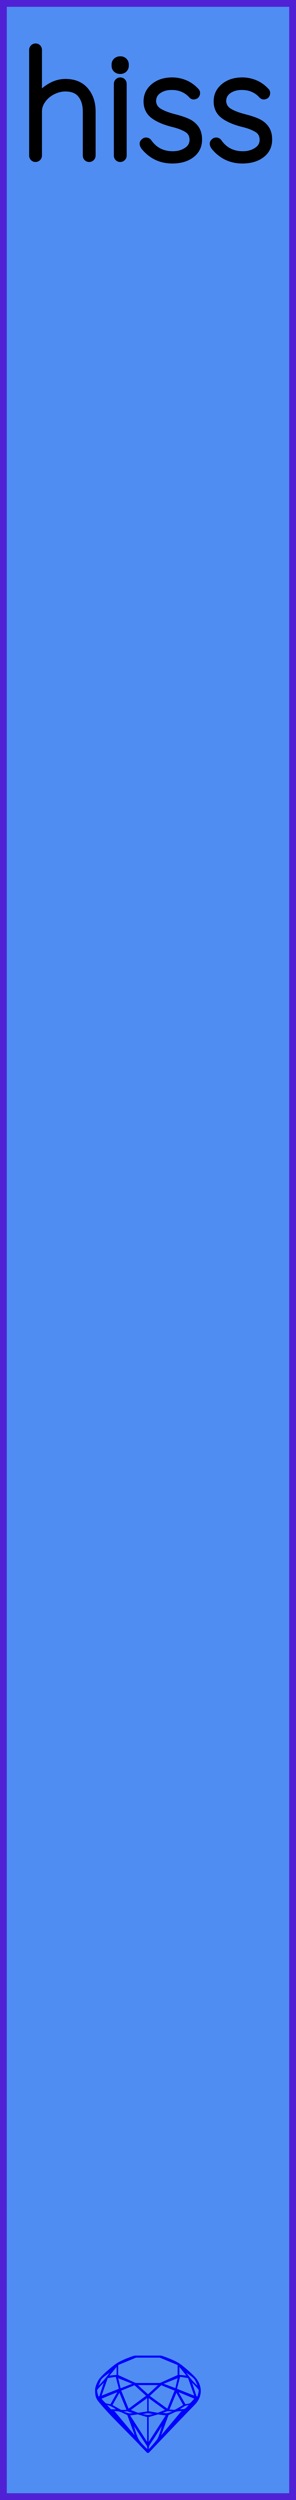 <?xml version="1.0" encoding="utf-8"?>
<svg xmlns="http://www.w3.org/2000/svg" width="15.24mm" height="128.50mm" viewBox="0 0 15.24 128.50">
    <g id="PanelLayer">
        <g id="ControlLayer" style="display:none;">
            <circle id="random_output_1" cx="7.62" cy="16" r="1" />
            <circle id="random_output_2" cx="7.62" cy="26.667" r="1" />
            <circle id="random_output_3" cx="7.62" cy="37.333" r="1" />
            <circle id="random_output_4" cx="7.62" cy="48" r="1" />
            <circle id="random_output_5" cx="7.62" cy="58.667" r="1" />
            <circle id="random_output_6" cx="7.62" cy="69.333" r="1" />
            <circle id="random_output_7" cx="7.62" cy="80" r="1" />
            <circle id="random_output_8" cx="7.62" cy="90.667" r="1" />
            <circle id="random_output_9" cx="7.62" cy="101.333" r="1" />
            <circle id="random_output_10" cx="7.62" cy="112" r="1" />
        </g>
        <rect id="border_rect" width="15.24" height="128.5" x="0" y="0" style="display:inline;fill:#4f8df2;fill-opacity:1;fill-rule:nonzero;stroke:#5021d4;stroke-width:0.7;stroke-linecap:round;stroke-linejoin:round;stroke-dasharray:none;stroke-opacity:1;image-rendering:auto" />
        <path id="sapphire_gemstone" d="m 10.335,122.900 q 0,0.342 -0.243,0.631 -0.044,0.052 -0.204,0.215 -0.187,0.19 -0.785,0.813 l -1.444,1.513 q -0.019,0.003 -0.044,0.003 -0.028,0 -0.041,-0.003 -0.083,-0.083 -0.648,-0.675 -0.469,-0.474 -0.934,-0.948 -0.557,-0.568 -0.898,-0.981 -0.132,-0.16 -0.168,-0.298 -0.028,-0.102 -0.028,-0.342 0,-0.11 0.072,-0.289 0.066,-0.165 0.141,-0.265 0.119,-0.157 0.422,-0.424 0.284,-0.251 0.474,-0.375 0.273,-0.179 0.819,-0.367 0.096,-0.033 0.11,-0.033 h 1.361 q 0.011,0 0.105,0.033 0.568,0.201 0.824,0.367 0.165,0.105 0.474,0.378 0.322,0.284 0.422,0.422 0.215,0.295 0.215,0.626 z m -0.168,-0.273 q -0.033,-0.107 -0.135,-0.309 -0.072,-0.094 -0.209,-0.198 -0.119,-0.085 -0.234,-0.171 0.245,0.364 0.579,0.678 z m -0.573,-0.524 -0.358,-0.446 v 0.411 z m 0.637,0.758 q 0,-0.052 -0.342,-0.394 l 0.229,0.703 h 0.05 q 0.063,-0.218 0.063,-0.309 z m -0.232,0.273 -0.317,-0.904 -0.411,-0.063 -0.16,0.615 z m 0.003,0.154 -0.772,-0.32 h -0.03 l 0.345,0.606 q 0.08,-0.003 0.234,-0.047 0.025,-0.014 0.223,-0.24 z m -0.857,-1.05 -0.719,0.284 0.604,0.226 z m 0,-0.163 v -0.515 l -0.918,-0.38 h -1.224 l -0.918,0.38 v 0.515 l 0.898,0.408 h 1.254 z m 0.573,1.538 q -0.069,0.011 -0.198,0.052 -0.085,0.055 -0.259,0.163 0.019,0 0.063,0.003 0.041,0 0.063,0 0.119,0 0.19,-0.069 0.072,-0.072 0.141,-0.149 z m -0.289,0.003 -0.347,-0.631 -0.364,0.879 q 0.025,-0.017 0.066,-0.017 0.03,0 0.085,0.011 0.058,0.008 0.088,0.008 0.05,0 0.229,-0.107 0.229,-0.138 0.243,-0.143 z m -0.441,-0.741 -0.684,-0.276 -0.593,0.548 0.904,0.656 z m -0.854,-0.284 h -1.036 l 0.524,0.474 z m 0.75,1.367 q -0.229,-0.03 -0.229,-0.03 -0.036,0 -0.273,0.094 l 0.19,0.019 q 0.011,0 0.311,-0.083 z m -0.389,-0.088 -0.843,-0.612 v 0.675 l 0.471,0.083 z m 0.854,0.05 q -0.099,0.006 -0.295,0.039 -0.011,0.003 -0.378,0.176 -0.13,0.347 -0.38,1.042 z m -2.544,-1.397 -0.719,-0.284 0.124,0.518 z m -0.802,-0.455 v -0.411 l -0.367,0.446 z m 1.516,1.072 -0.593,-0.54 -0.684,0.276 0.38,0.929 z m 0.369,0.943 q -0.033,-0.003 -0.135,-0.025 -0.085,-0.017 -0.138,-0.017 -0.052,0 -0.138,0.017 -0.102,0.022 -0.135,0.025 0.265,0.047 0.273,0.047 0.008,0 0.273,-0.047 z m -0.309,-0.138 v -0.686 l -0.843,0.612 0.372,0.146 z m 0.951,0.207 -0.397,-0.055 -0.48,0.141 v 1.276 z m -2.888,-2.202 q -0.119,0.085 -0.234,0.174 -0.146,0.107 -0.209,0.196 -0.044,0.105 -0.135,0.314 0.369,-0.364 0.579,-0.684 z m 0.477,0.832 -0.16,-0.615 -0.411,0.063 -0.317,0.904 z m 0.394,1.083 -0.364,-0.879 -0.356,0.631 q 0.435,0.251 0.452,0.251 0.091,0 0.267,-0.003 z m 1.822,0.83 q -0.132,0.212 -0.405,0.634 -0.077,0.107 -0.22,0.328 -0.058,0.105 -0.055,0.226 0.16,-0.152 0.433,-0.496 0.077,-0.13 0.141,-0.339 0.055,-0.176 0.107,-0.353 z m -1.494,-0.661 -0.27,-0.088 -0.008,-0.011 q -0.025,0 -0.107,0.011 -0.066,0.006 -0.107,0.006 0.273,0.091 0.311,0.091 0.025,0 0.182,-0.008 z m -0.81,-1.064 h -0.03 l -0.772,0.32 q 0.066,0.097 0.223,0.24 0.077,0.014 0.234,0.047 z m -0.689,-0.502 q -0.342,0.347 -0.342,0.394 0,0.08 0.063,0.309 h 0.05 z m 2.235,3.045 v -1.276 l -0.48,-0.141 -0.397,0.055 z m -1.607,-1.676 q -0.256,-0.182 -0.458,-0.223 0.066,0.077 0.204,0.223 z m 1.61,2.045 v -0.138 l -0.684,-1.05 q 0.052,0.176 0.107,0.353 0.063,0.209 0.141,0.339 0.069,0.119 0.204,0.259 0.116,0.119 0.232,0.237 z m -0.645,-0.706 q -0.116,-0.328 -0.38,-1.042 -0.135,-0.066 -0.273,-0.13 -0.16,-0.072 -0.289,-0.072 -0.052,0 -0.11,-0.014 z" style="stroke-width:0;fill:#0000ff;stroke:#2e2114;stroke-linecap:square;stroke-opacity:1" />
        <path id="model_name" d="M4.748 5.73V7.996Q4.748 8.058 4.702 8.105Q4.655 8.151 4.593 8.151Q4.523 8.151 4.481 8.105Q4.438 8.058 4.438 7.996V5.73Q4.438 5.194 4.174 4.861Q3.91 4.527 3.367 4.527Q3.033 4.527 2.711 4.69Q2.389 4.853 2.187 5.132Q1.985 5.412 1.985 5.73V7.996Q1.985 8.058 1.939 8.105Q1.892 8.151 1.83 8.151Q1.76 8.151 1.718 8.105Q1.675 8.058 1.675 7.996V2.563Q1.675 2.501 1.722 2.455Q1.768 2.408 1.83 2.408Q1.9 2.408 1.943 2.455Q1.985 2.501 1.985 2.563V5.016Q2.203 4.674 2.587 4.453Q2.971 4.232 3.367 4.232Q4.034 4.232 4.391 4.655Q4.748 5.078 4.748 5.73ZM6.192 8.151Q6.122 8.151 6.079 8.105Q6.037 8.058 6.037 7.996V4.31Q6.037 4.247 6.083 4.201Q6.13 4.154 6.192 4.154Q6.262 4.154 6.304 4.201Q6.347 4.247 6.347 4.31V7.996Q6.347 8.058 6.301 8.105Q6.254 8.151 6.192 8.151ZM5.92 3.378V3.316Q5.92 3.207 5.998 3.138Q6.076 3.068 6.2 3.068Q6.308 3.068 6.382 3.138Q6.456 3.207 6.456 3.316V3.378Q6.456 3.487 6.382 3.557Q6.308 3.627 6.192 3.627Q6.068 3.627 5.994 3.557Q5.92 3.487 5.92 3.378ZM7.364 7.383Q7.364 7.329 7.426 7.282Q7.465 7.243 7.519 7.243Q7.597 7.243 7.643 7.305Q8.093 7.949 8.901 7.949Q9.312 7.949 9.622 7.744Q9.933 7.538 9.933 7.189Q9.933 6.832 9.661 6.653Q9.39 6.475 8.916 6.358Q8.287 6.203 7.927 5.943Q7.566 5.683 7.566 5.21Q7.566 4.752 7.93 4.453Q8.295 4.154 8.87 4.154Q9.188 4.154 9.502 4.278Q9.816 4.403 10.072 4.674Q10.127 4.721 10.127 4.783Q10.127 4.853 10.072 4.907Q10.01 4.938 9.972 4.938Q9.917 4.938 9.878 4.892Q9.475 4.449 8.838 4.449Q8.427 4.449 8.144 4.651Q7.861 4.853 7.861 5.21Q7.884 5.544 8.167 5.726Q8.45 5.908 9.001 6.048Q9.397 6.149 9.657 6.269Q9.917 6.389 10.072 6.607Q10.228 6.824 10.228 7.173Q10.228 7.662 9.851 7.946Q9.475 8.229 8.87 8.229Q7.985 8.229 7.418 7.53Q7.364 7.445 7.364 7.383ZM10.973 7.383Q10.973 7.329 11.035 7.282Q11.074 7.243 11.128 7.243Q11.206 7.243 11.252 7.305Q11.702 7.949 12.509 7.949Q12.921 7.949 13.231 7.744Q13.542 7.538 13.542 7.189Q13.542 6.832 13.27 6.653Q12.998 6.475 12.525 6.358Q11.896 6.203 11.536 5.943Q11.175 5.683 11.175 5.21Q11.175 4.752 11.539 4.453Q11.904 4.154 12.479 4.154Q12.797 4.154 13.111 4.278Q13.425 4.403 13.681 4.674Q13.736 4.721 13.736 4.783Q13.736 4.853 13.681 4.907Q13.619 4.938 13.581 4.938Q13.526 4.938 13.487 4.892Q13.084 4.449 12.447 4.449Q12.036 4.449 11.753 4.651Q11.47 4.853 11.47 5.21Q11.493 5.544 11.776 5.726Q12.059 5.908 12.61 6.048Q13.006 6.149 13.266 6.269Q13.526 6.389 13.681 6.607Q13.837 6.824 13.837 7.173Q13.837 7.662 13.46 7.946Q13.084 8.229 12.479 8.229Q11.594 8.229 11.027 7.53Q10.973 7.445 10.973 7.383Z" style="display:inline;stroke:#000000;stroke-width:0.35;stroke-linecap:round;stroke-linejoin:bevel" />
    </g>
</svg>
